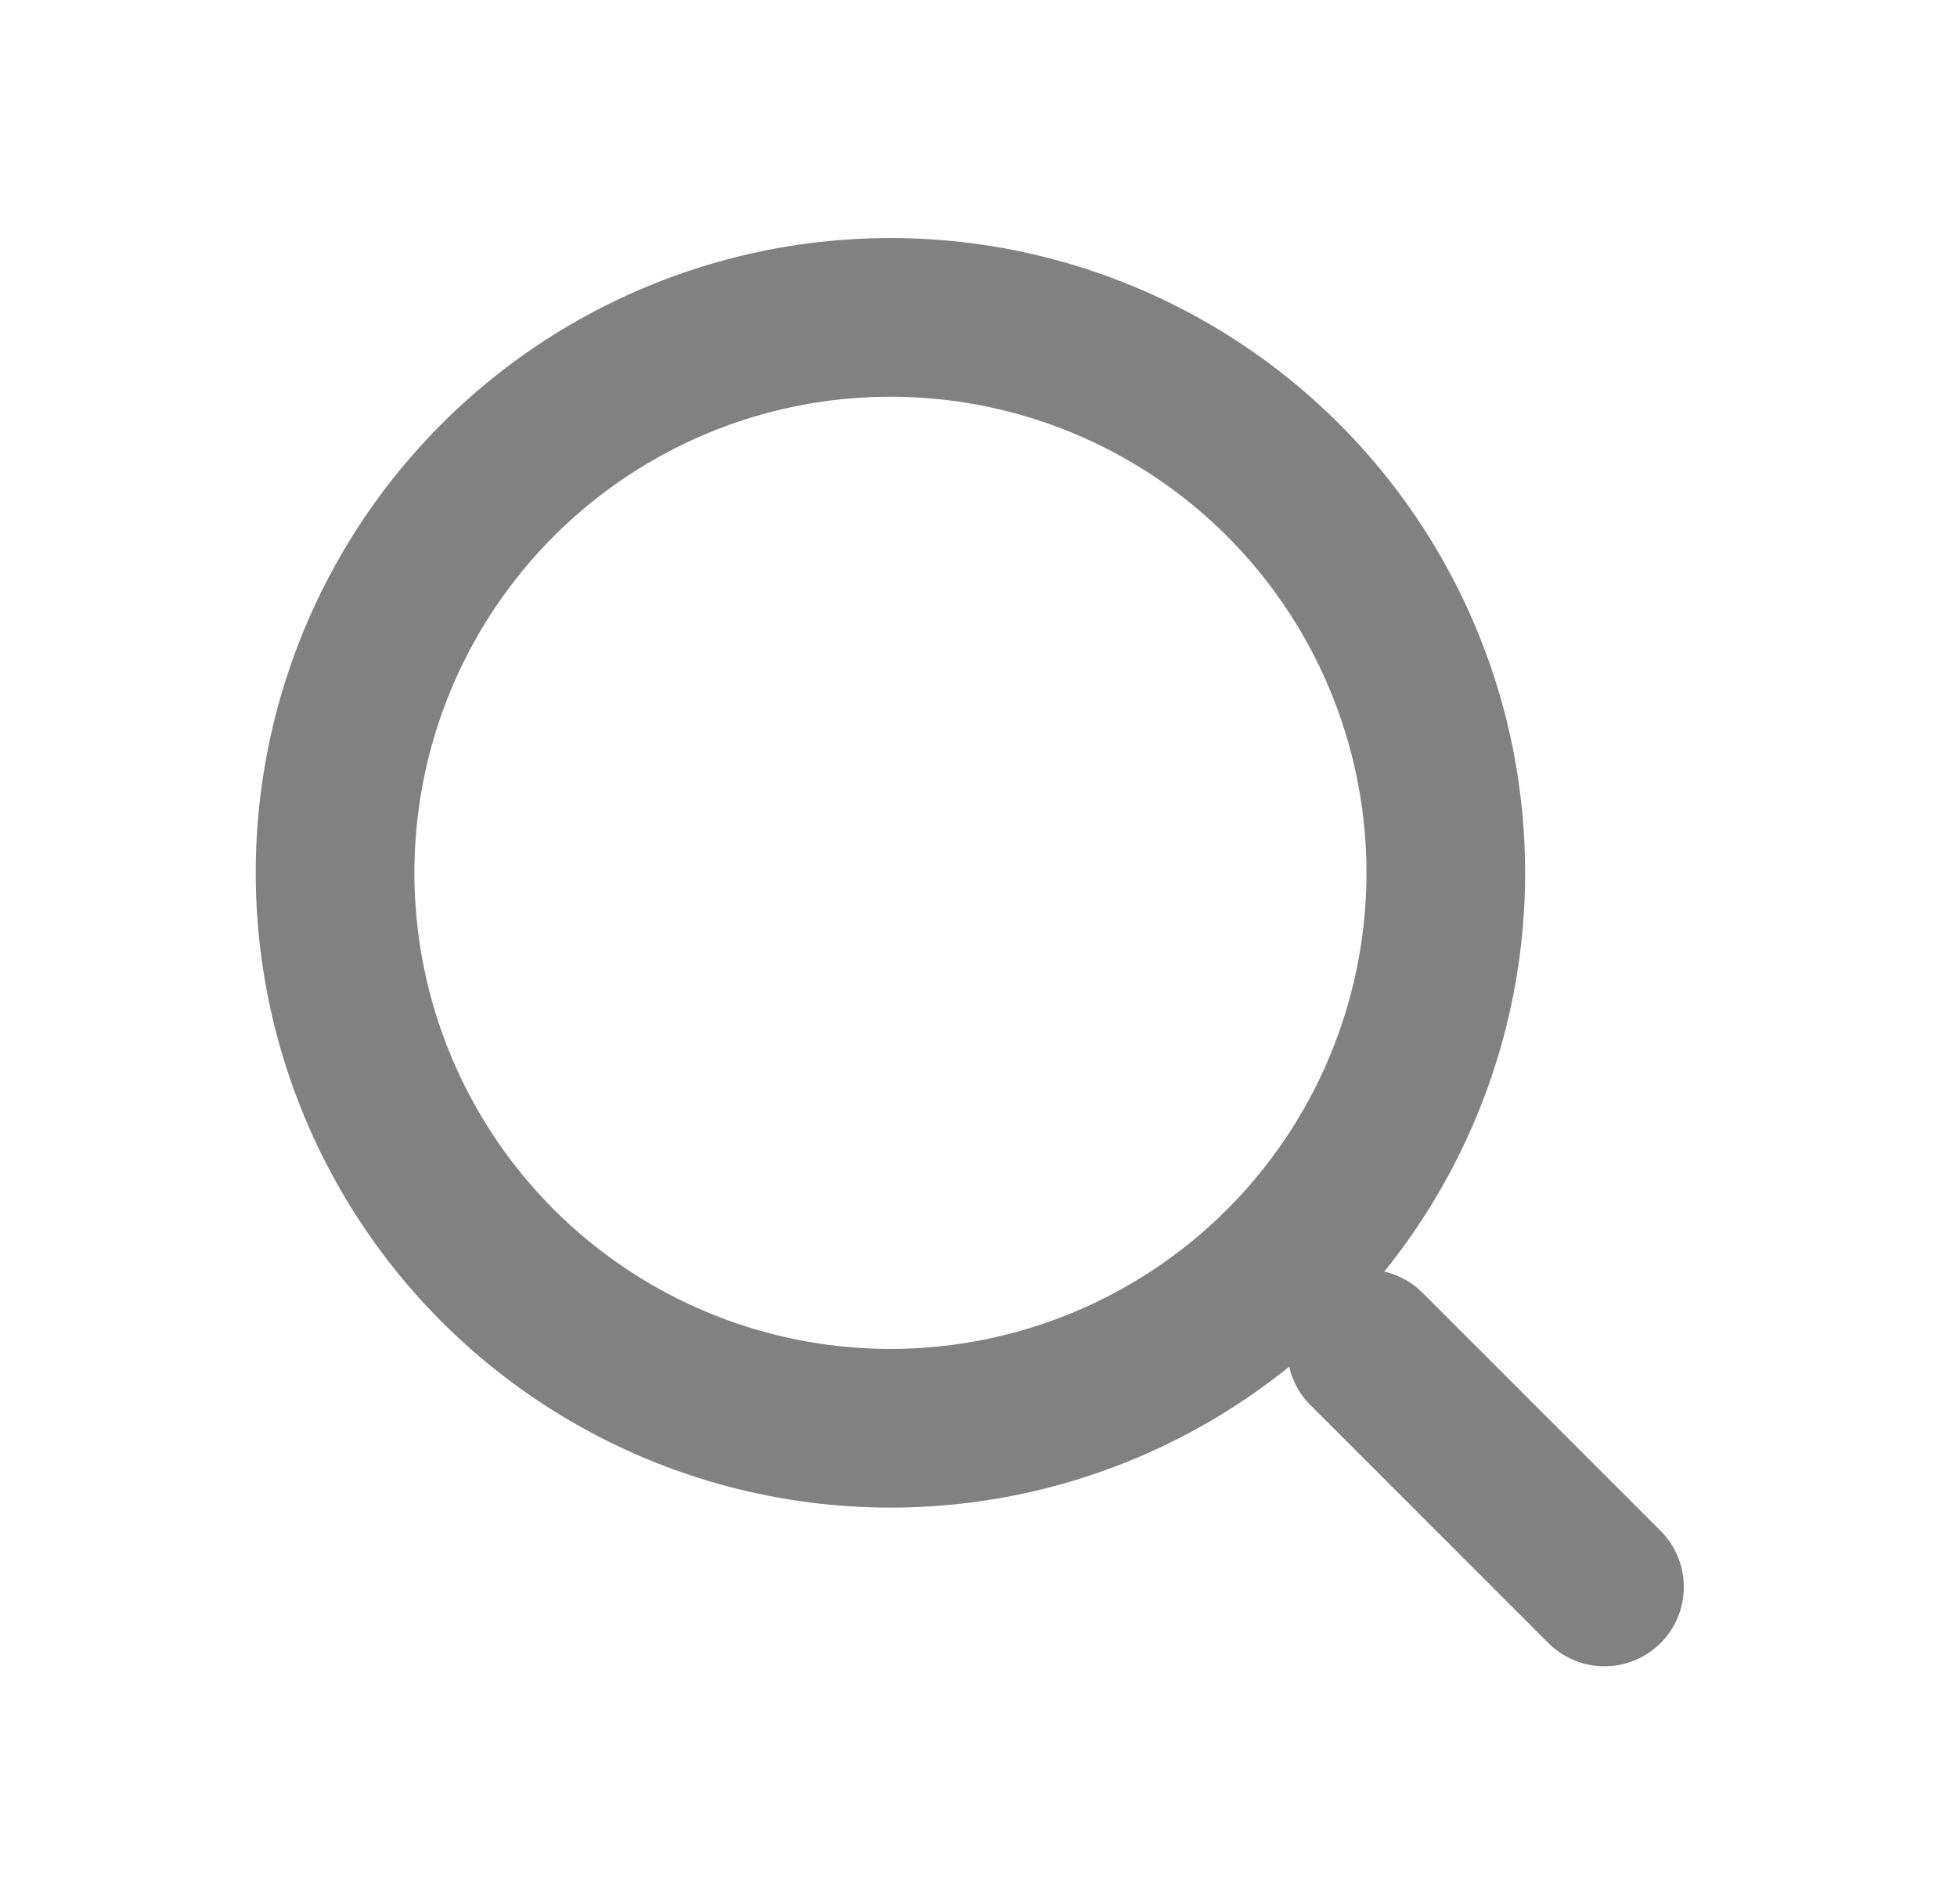 <svg xmlns="http://www.w3.org/2000/svg" width="37" height="36" viewBox="0 0 37 36" fill="none">
<circle cx="16.835" cy="16.5" r="10.5" stroke="#818181" stroke-width="3"/>
<path d="M30.335 30L25.835 25.5" stroke="#818181" stroke-width="3" stroke-linecap="round"/>
</svg>
